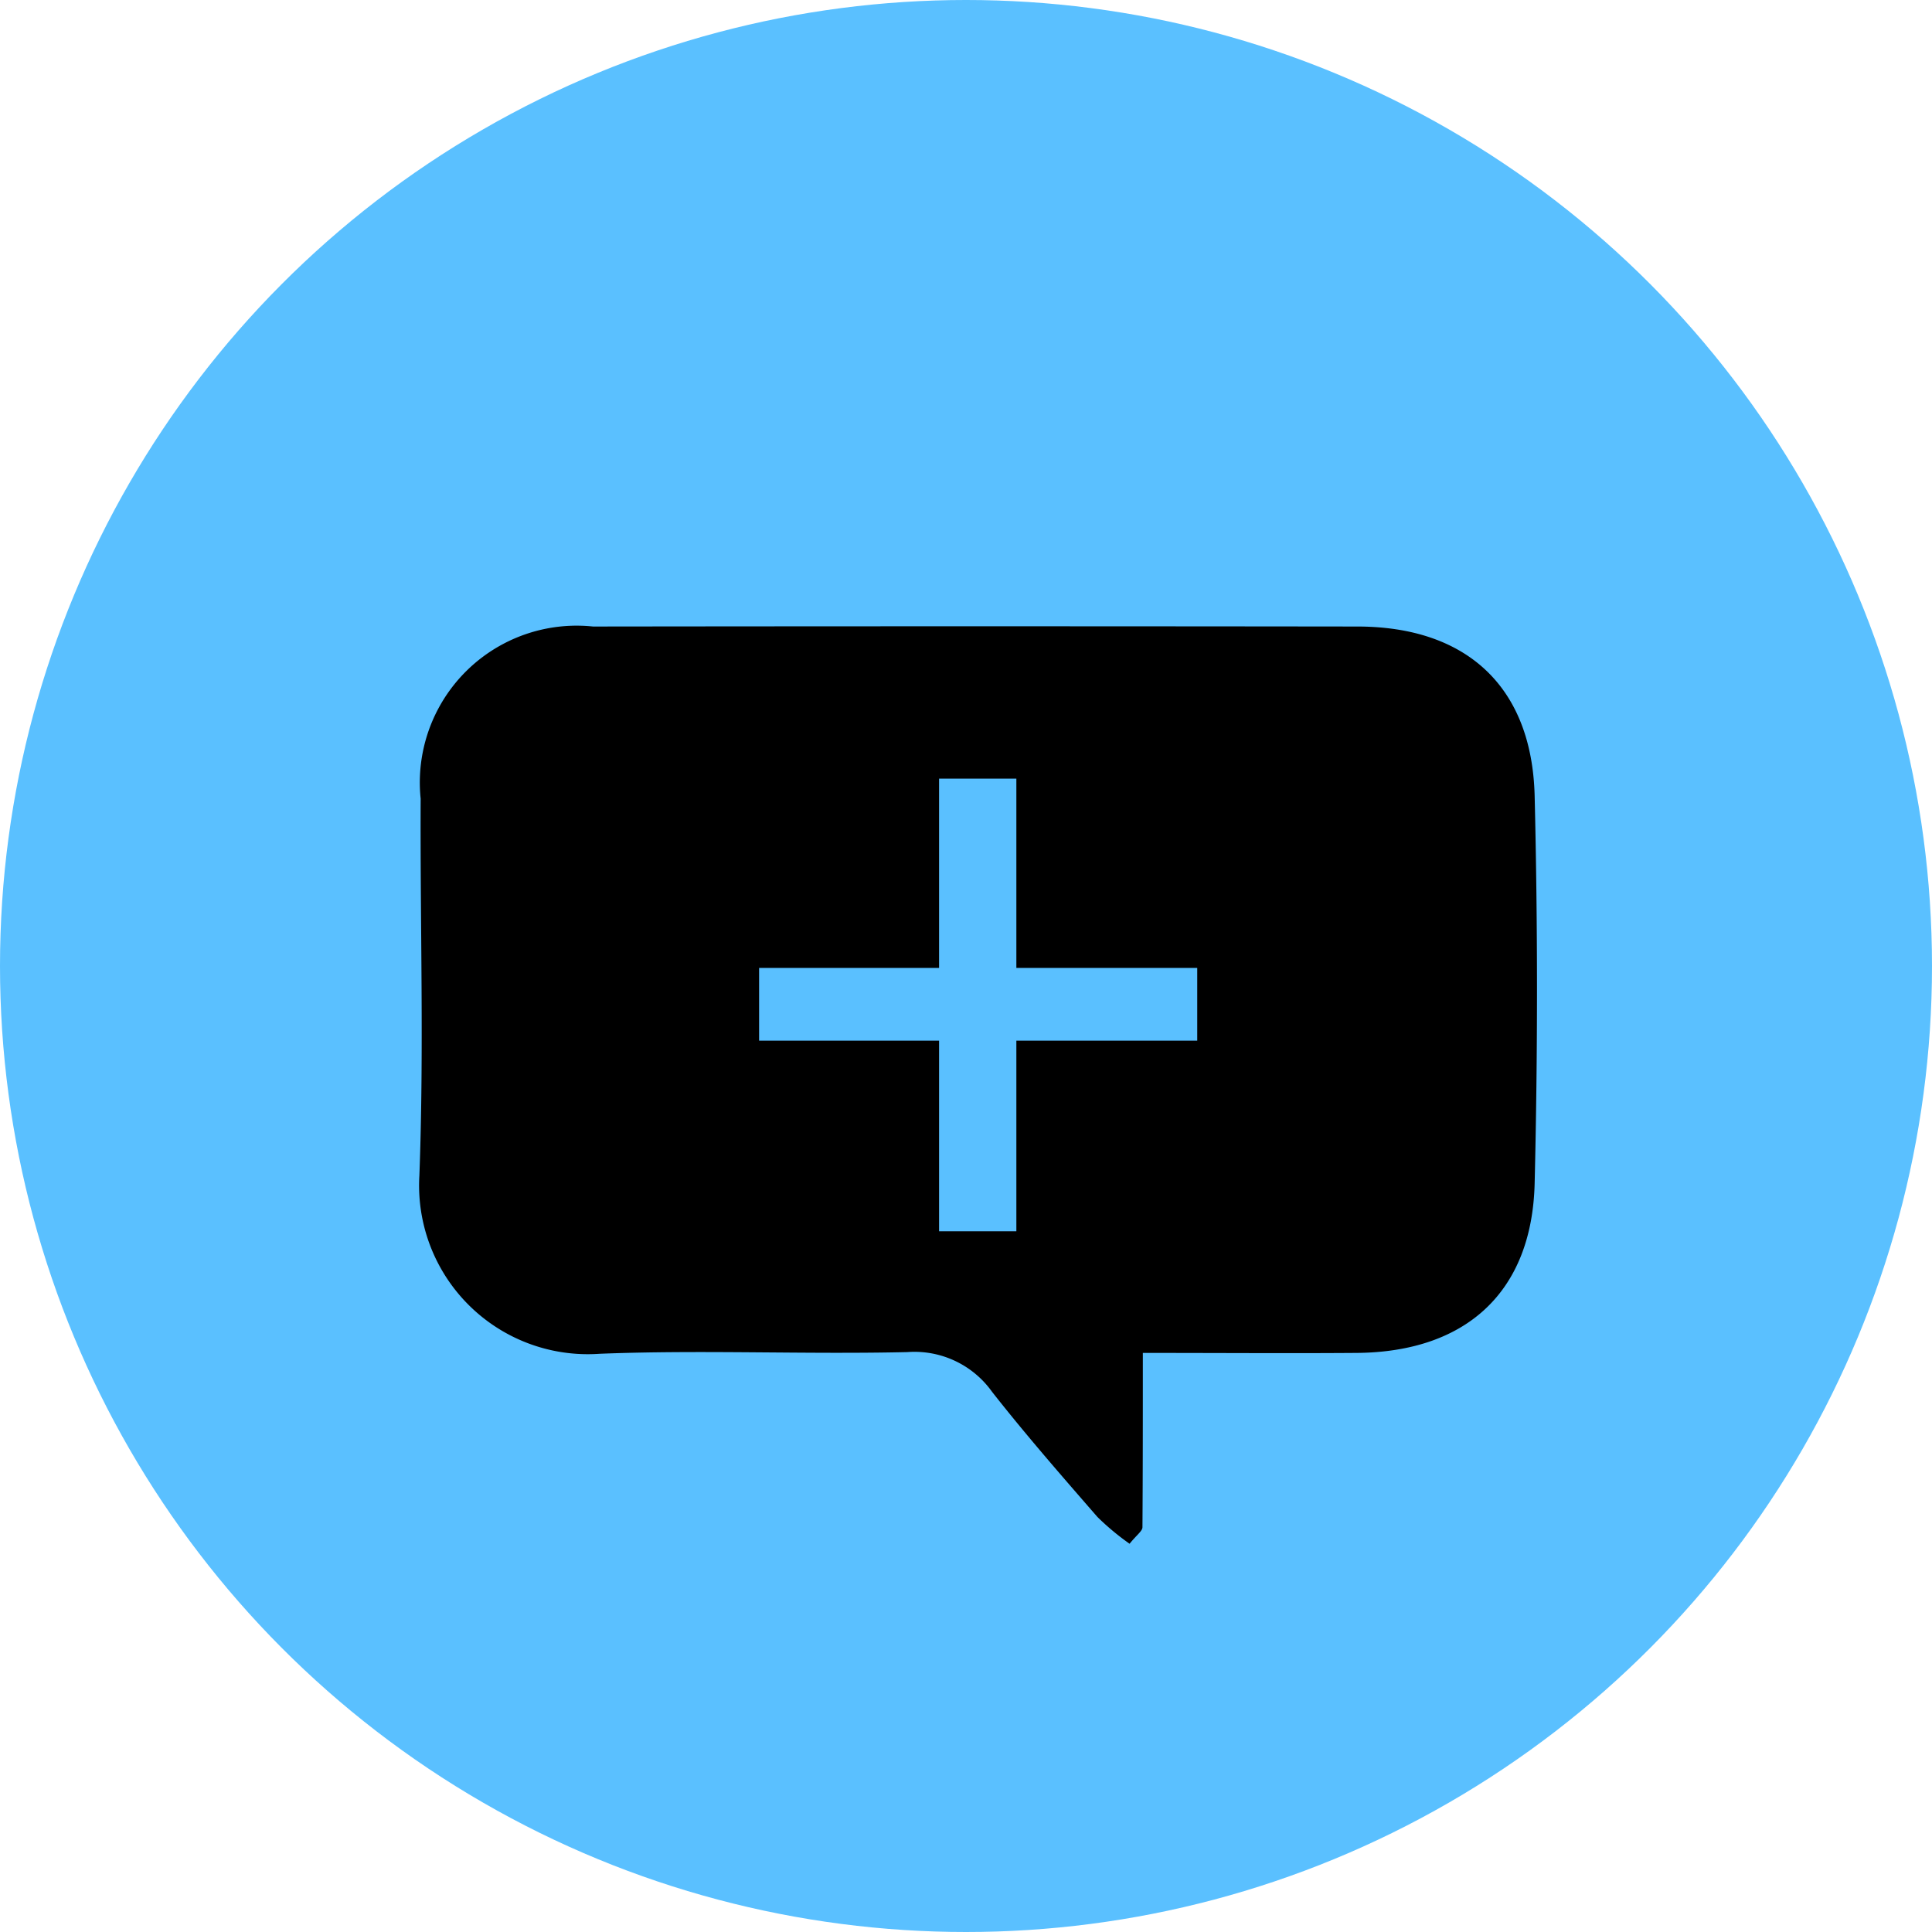 <svg id="notes_on_the_client_progress" data-name="notes on the client progress" xmlns="http://www.w3.org/2000/svg" width="45" height="45" viewBox="0 0 45 45">
  <g id="Group_3004" data-name="Group 3004" transform="translate(-117 -1902)">
    <g id="Group_3003" data-name="Group 3003" transform="translate(578.096 15251.35)">
      <circle id="Ellipse_426" data-name="Ellipse 426" cx="22.5" cy="22.5" r="22.5" transform="translate(-461.096 -13349.35)" fill="#5ac0ff"/>
    </g>
  </g>
  <g id="Group_3116" data-name="Group 3116" transform="translate(10920.269 6530)">
    <path id="Path_7970" data-name="Path 7970" d="M161.911,54.627c0,1.458,0,2.758-.009,4.058,0,.09-.132.178-.3.386a5.983,5.983,0,0,1-.748-.623c-.834-.959-1.671-1.917-2.455-2.916a2.219,2.219,0,0,0-1.974-.925c-2.387.055-4.78-.055-7.165.039a3.929,3.929,0,0,1-4.2-4.146c.11-2.924.016-5.855.03-8.783a3.653,3.653,0,0,1,4.015-4.01q8.9-.011,17.8,0c2.544,0,4.07,1.4,4.132,3.949q.109,4.5,0,9.014c-.059,2.535-1.594,3.937-4.149,3.956-1.575.012-3.151,0-4.98,0" transform="translate(-11055.561 -6553.114)"/>
    <path id="Path_7971" data-name="Path 7971" d="M-14.454-21.015h-4.213v4.44h-1.5v-4.44h-4.192v-1.394h4.192v-4.409h1.5v4.409h4.213Z" transform="translate(-10878.079 -6484.896)" fill="#5ac0ff" stroke="#5ac0ff" stroke-width="0.3"/>
  </g>
</svg>
